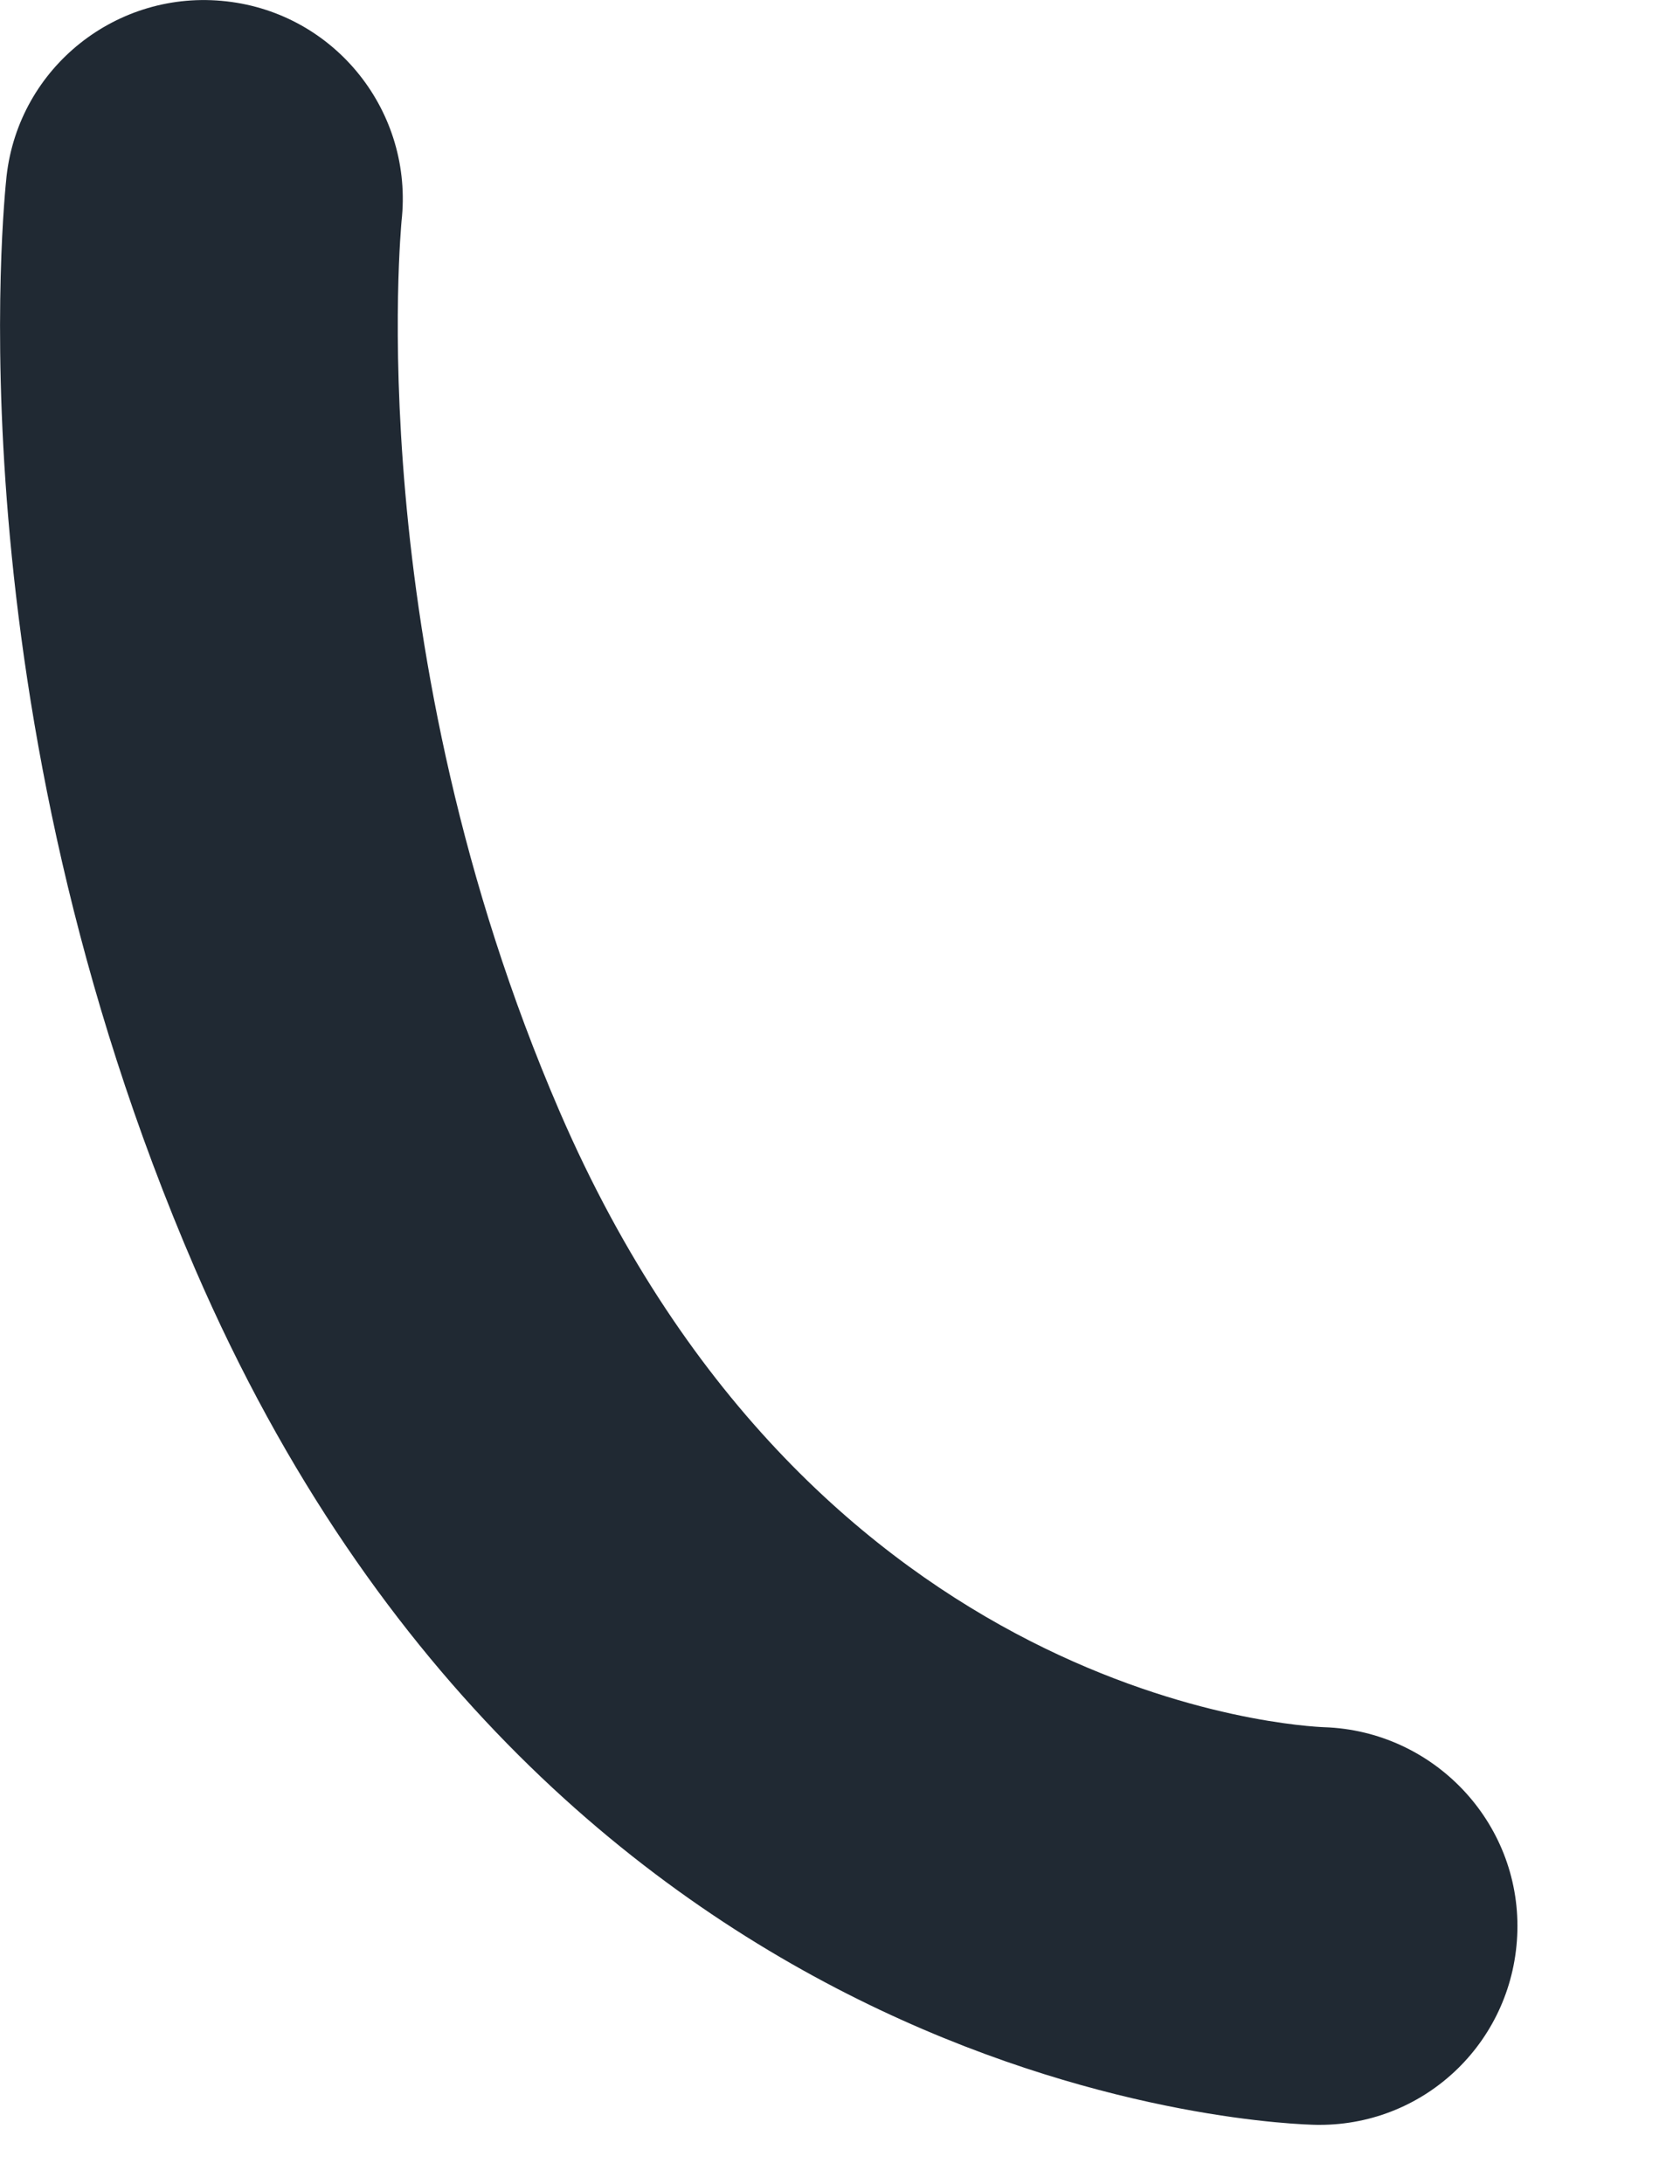 <svg preserveAspectRatio="none" width="100%" height="100%" overflow="visible" style="display: block;" viewBox="0 0 10 13" fill="none" xmlns="http://www.w3.org/2000/svg">
<path id="Vector" d="M7.859 12.648C7.859 12.648 7.849 12.648 7.841 12.648C7.657 12.645 3.31 12.524 1.162 7.555C-0.295 4.183 0.026 1.175 0.039 1.049C0.112 0.399 0.699 -0.066 1.348 0.008C1.998 0.081 2.463 0.668 2.39 1.317C2.39 1.338 2.137 3.849 3.331 6.616C4.854 10.139 7.759 10.276 7.883 10.281C8.532 10.303 9.048 10.844 9.032 11.494C9.016 12.138 8.496 12.648 7.854 12.648H7.859Z" fill="#202933"/>
</svg>
